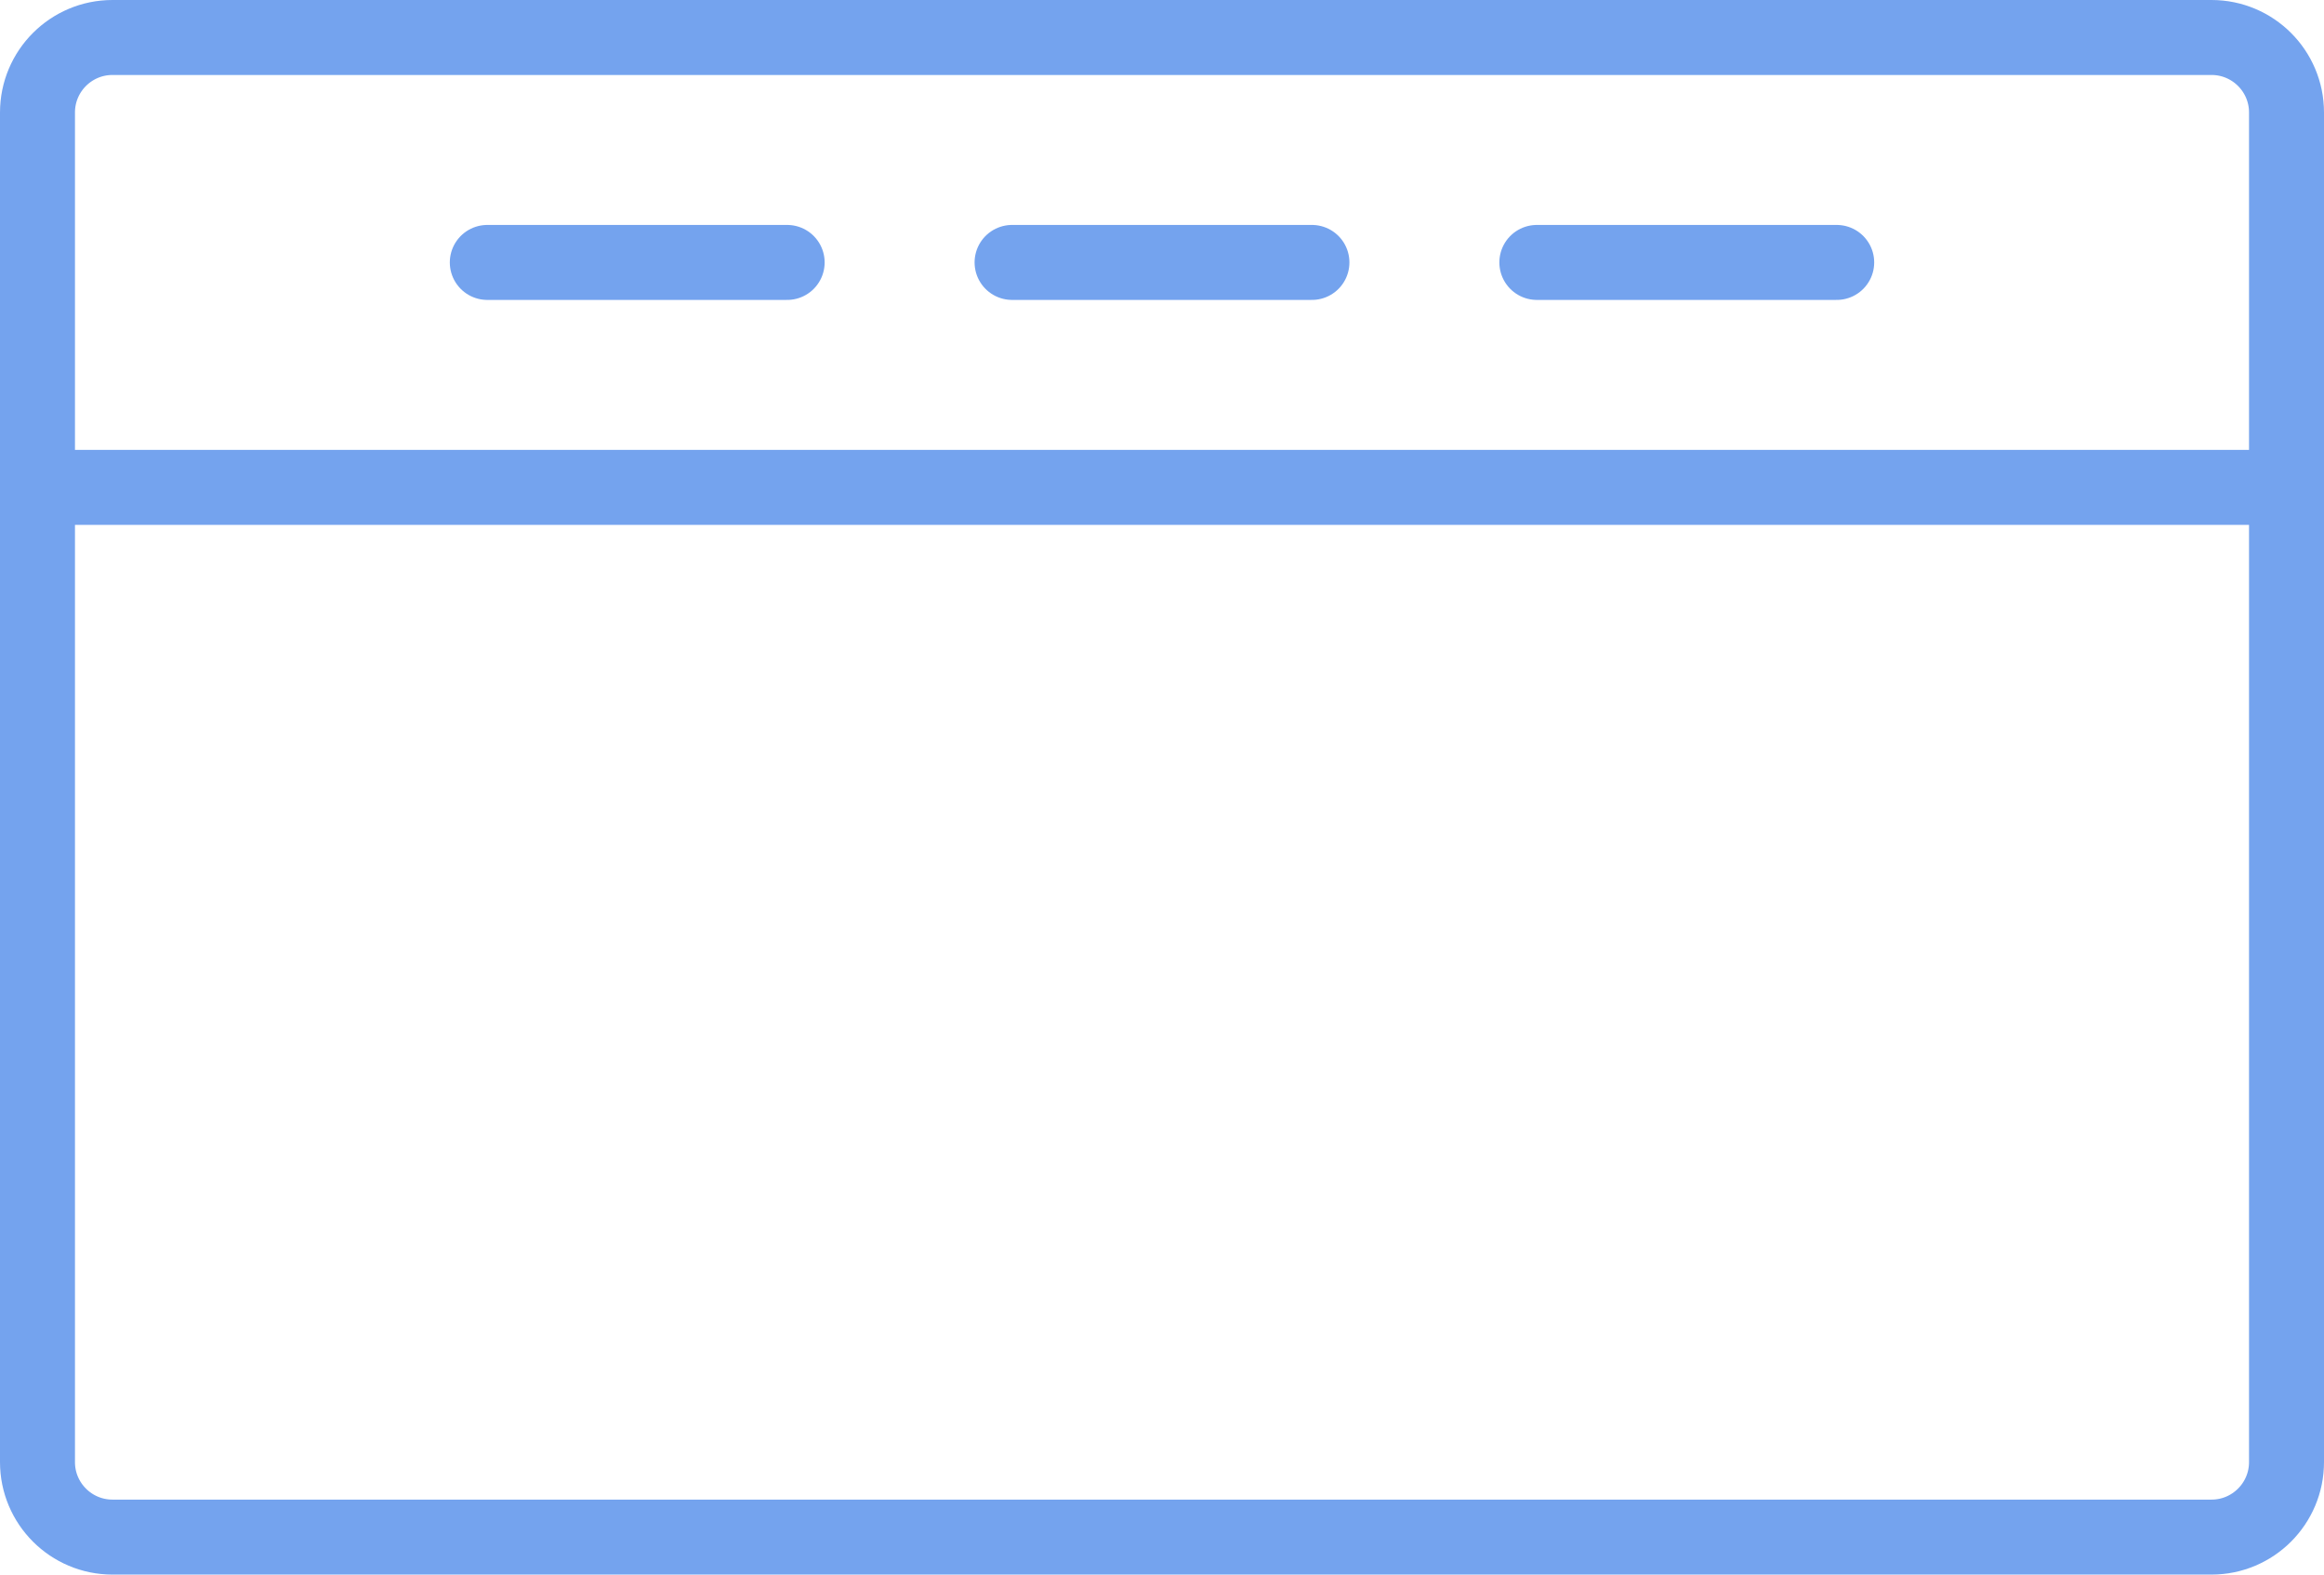 <svg width="31" height="21" viewBox="0 0 31 21" fill="none" xmlns="http://www.w3.org/2000/svg">
<path d="M6.5 3.5H10.5M13.5 3.5H17.5M20.5 3.5H24.5M0.5 6.5V19.5C0.5 20.052 0.948 20.5 1.5 20.5H29.5C30.052 20.5 30.5 20.052 30.5 19.5V6.5M0.5 6.5V1.5C0.5 0.948 0.948 0.5 1.5 0.5H29.5C30.052 0.5 30.5 0.948 30.5 1.5V6.5M0.5 6.5H30.5" stroke="#74A3EE" stroke-linecap="round" stroke-linejoin="round"/>
</svg>
